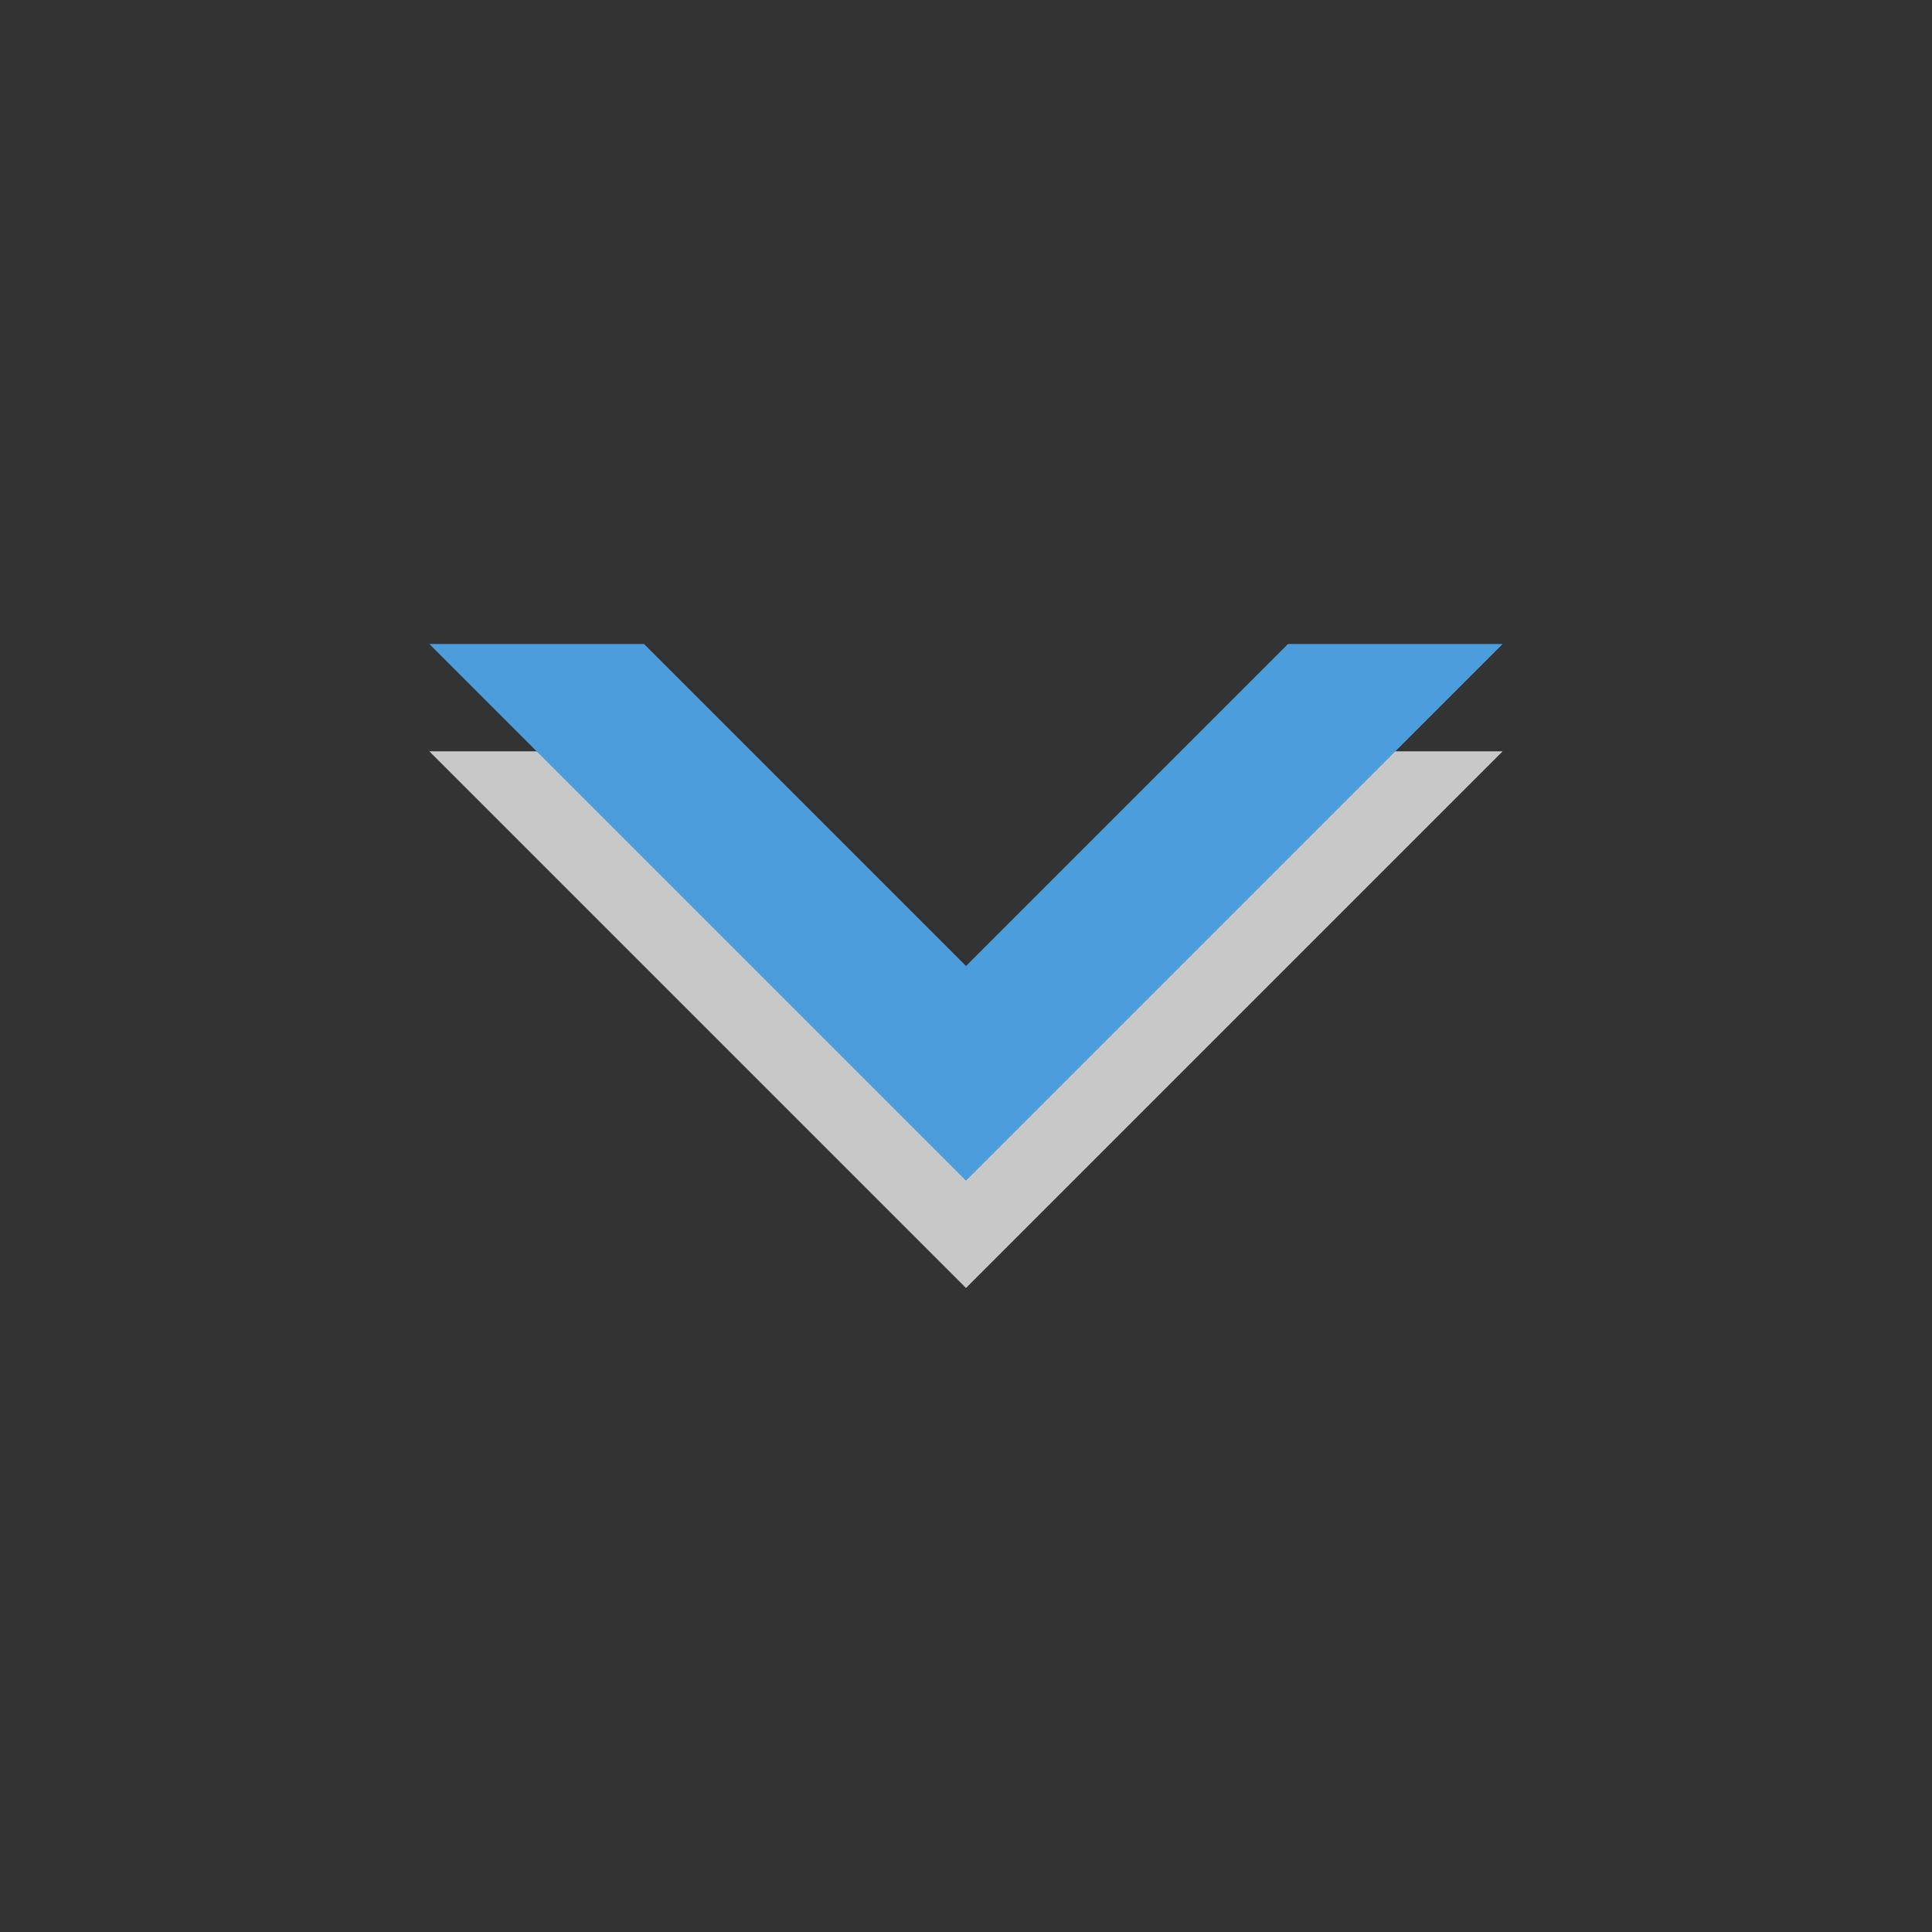 <svg xmlns="http://www.w3.org/2000/svg" xmlns:svg="http://www.w3.org/2000/svg" id="svg3859" width="18" height="18" version="1.1"><rect width="100%" height="100%" fill="#333333" stroke="none"/><g id="layer1" transform="translate(0,2)"><g id="g4519"><path id="path3051" fill="#fff" fill-opacity=".729" stroke="none" d="m 4,5 4,4 0,0 1,1 0,0 0,0 1,-1 0,0 L 14,5 12,5 9,8 6,5 z"/><path id="path3053" fill="#4b9ddb" fill-opacity="1" stroke="none" d="m 4,4 4,4 0,0 1,1 0,0 0,0 1,-1 0,0 4,-4 -2,0 -3,3 -3,-3 z"/></g></g></svg>